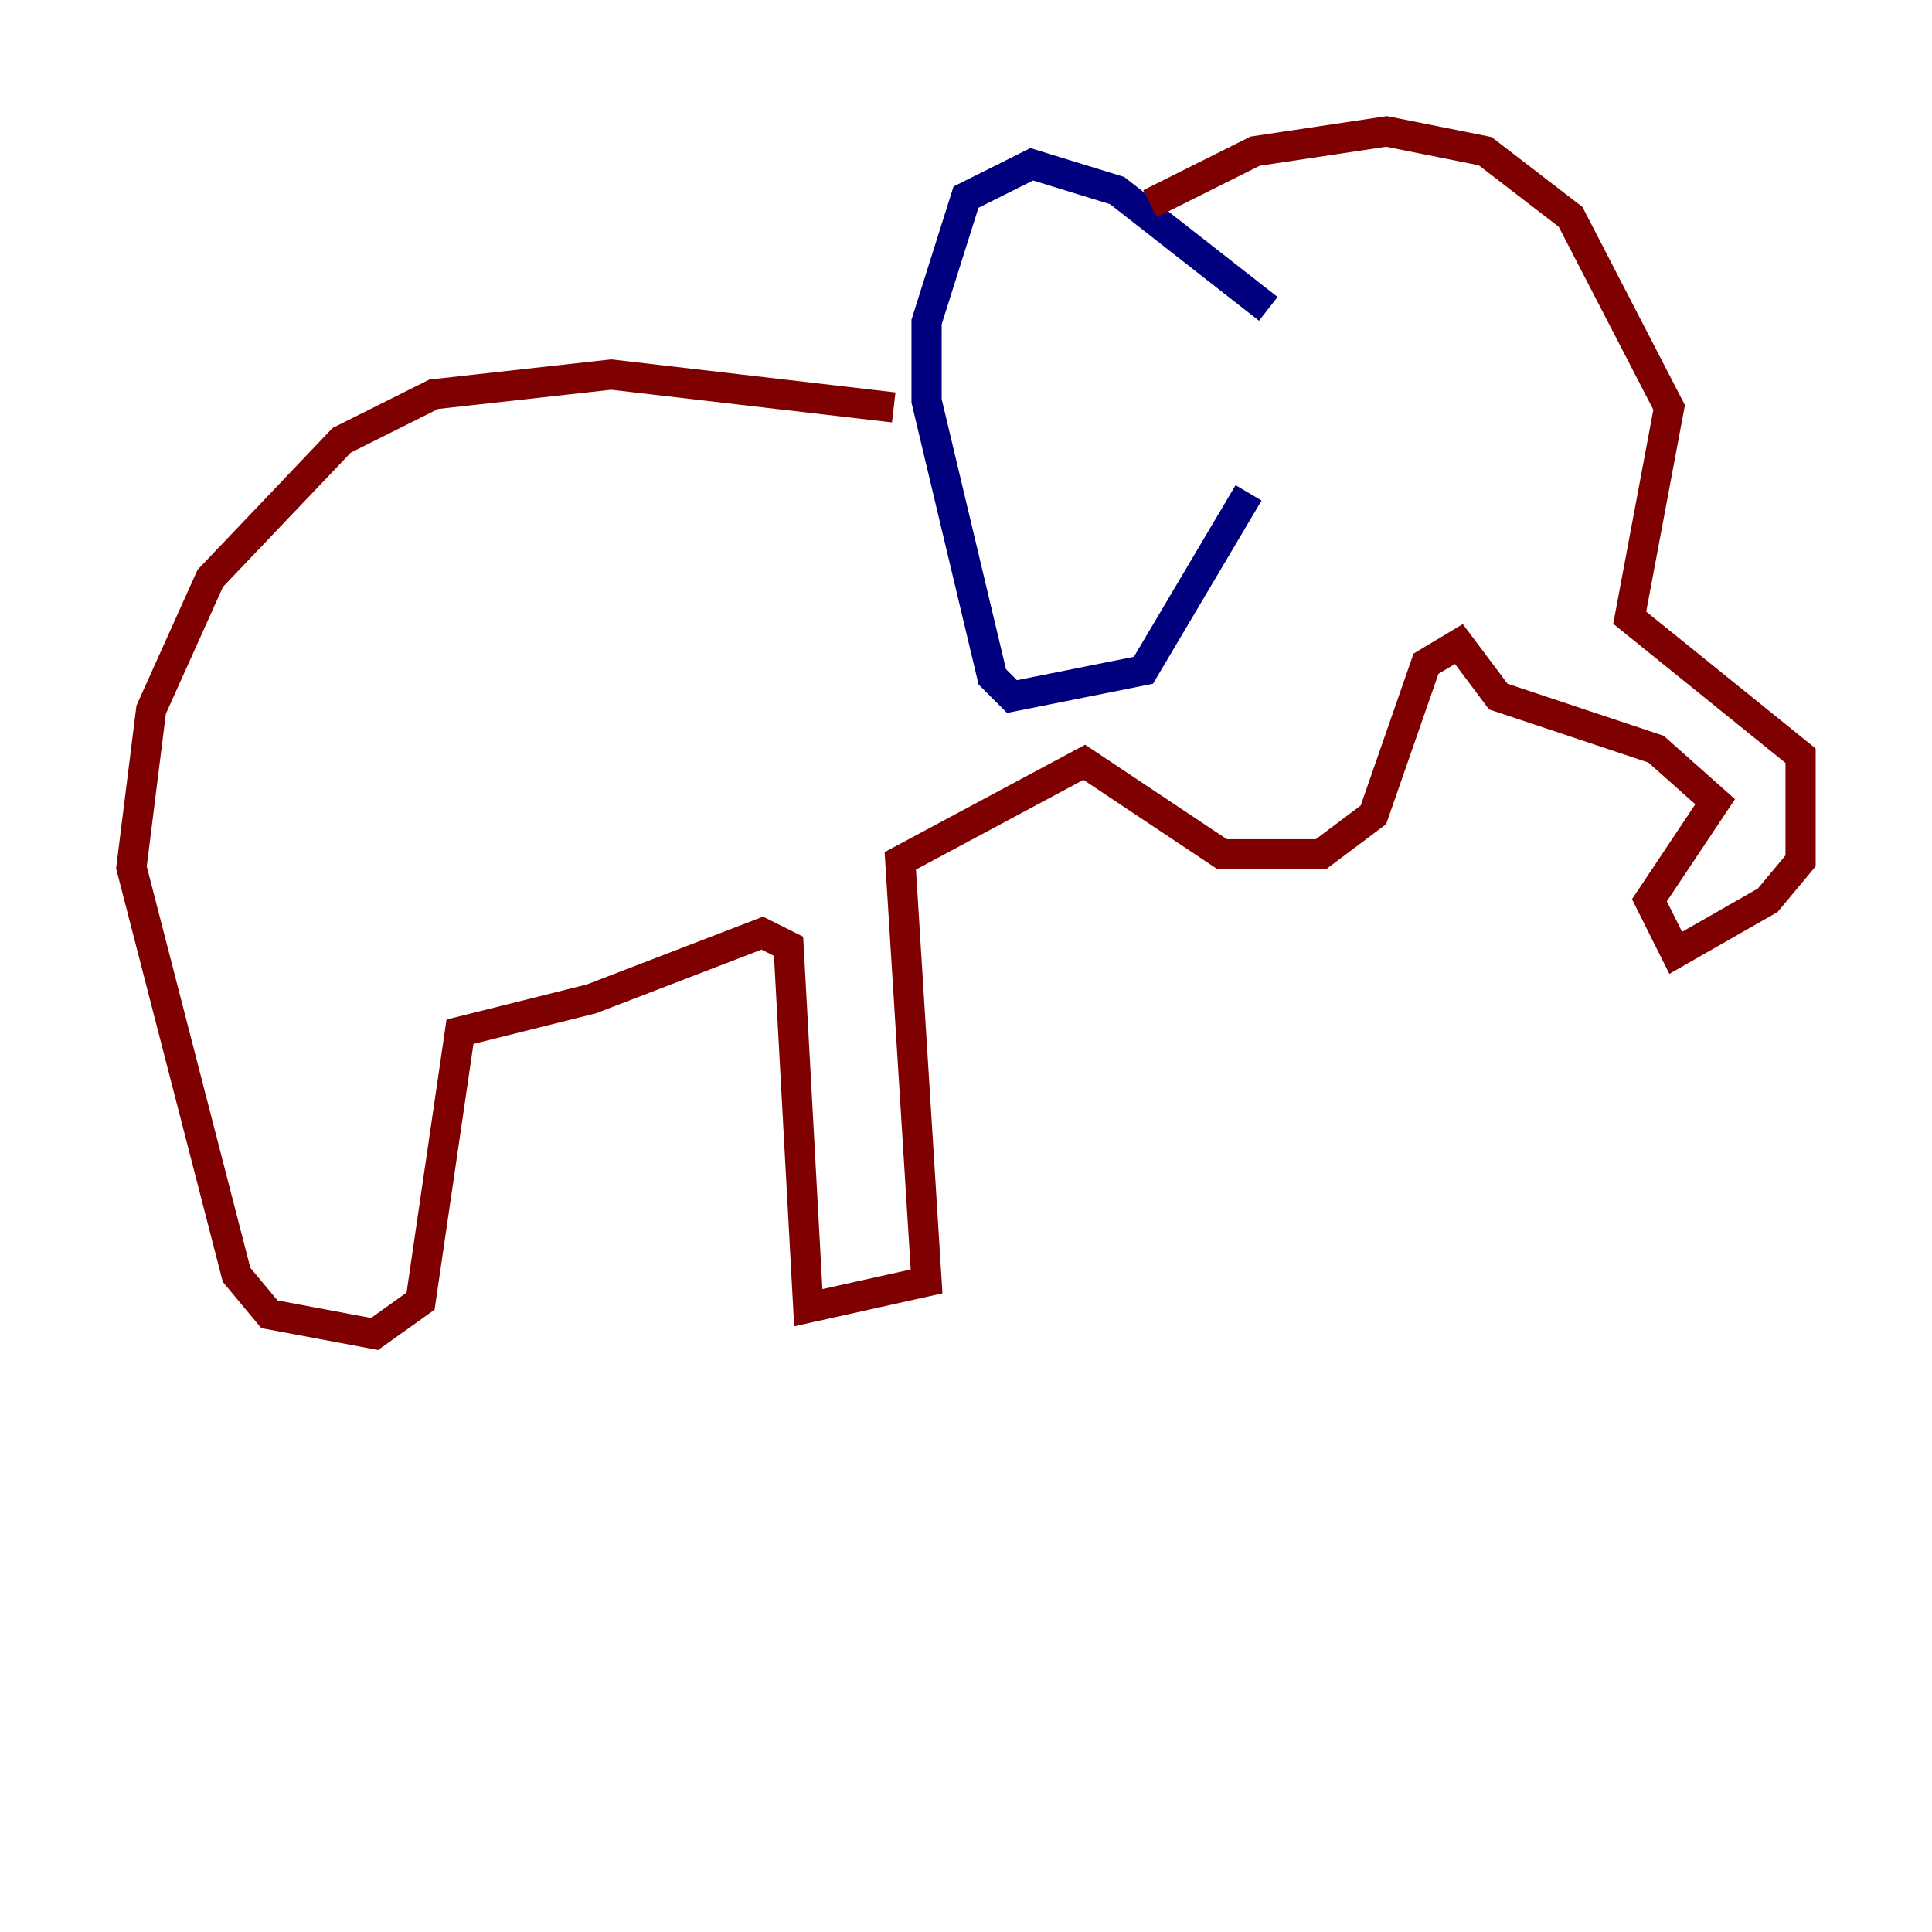 <?xml version="1.0" encoding="utf-8" ?>
<svg baseProfile="tiny" height="128" version="1.2" viewBox="0,0,128,128" width="128" xmlns="http://www.w3.org/2000/svg" xmlns:ev="http://www.w3.org/2001/xml-events" xmlns:xlink="http://www.w3.org/1999/xlink"><defs /><polyline fill="none" points="84.027,20.463 74.014,12.626 68.354,10.884 64.0,13.061 61.388,21.333 61.388,26.558 65.742,44.843 67.048,46.15 75.755,44.408 82.721,32.653" stroke="#00007f" stroke-width="2" /><polyline fill="none" points="76.191,13.497 83.156,10.014 91.864,8.707 98.395,10.014 104.054,14.367 110.585,26.993 107.973,40.925 119.293,50.068 119.293,57.034 117.116,59.646 111.02,63.129 109.279,59.646 113.633,53.116 109.714,49.633 99.265,46.15 96.653,42.667 94.476,43.973 90.993,53.986 87.51,56.599 80.98,56.599 71.837,50.503 59.646,57.034 61.388,84.898 53.551,86.639 52.245,62.694 50.503,61.823 39.184,66.177 30.476,68.354 27.864,86.204 24.816,88.381 17.85,87.075 15.674,84.463 8.707,57.469 10.014,47.02 13.932,38.313 22.64,29.17 28.735,26.122 40.49,24.816 59.211,26.993" stroke="#7f0000" stroke-width="2" /></svg>